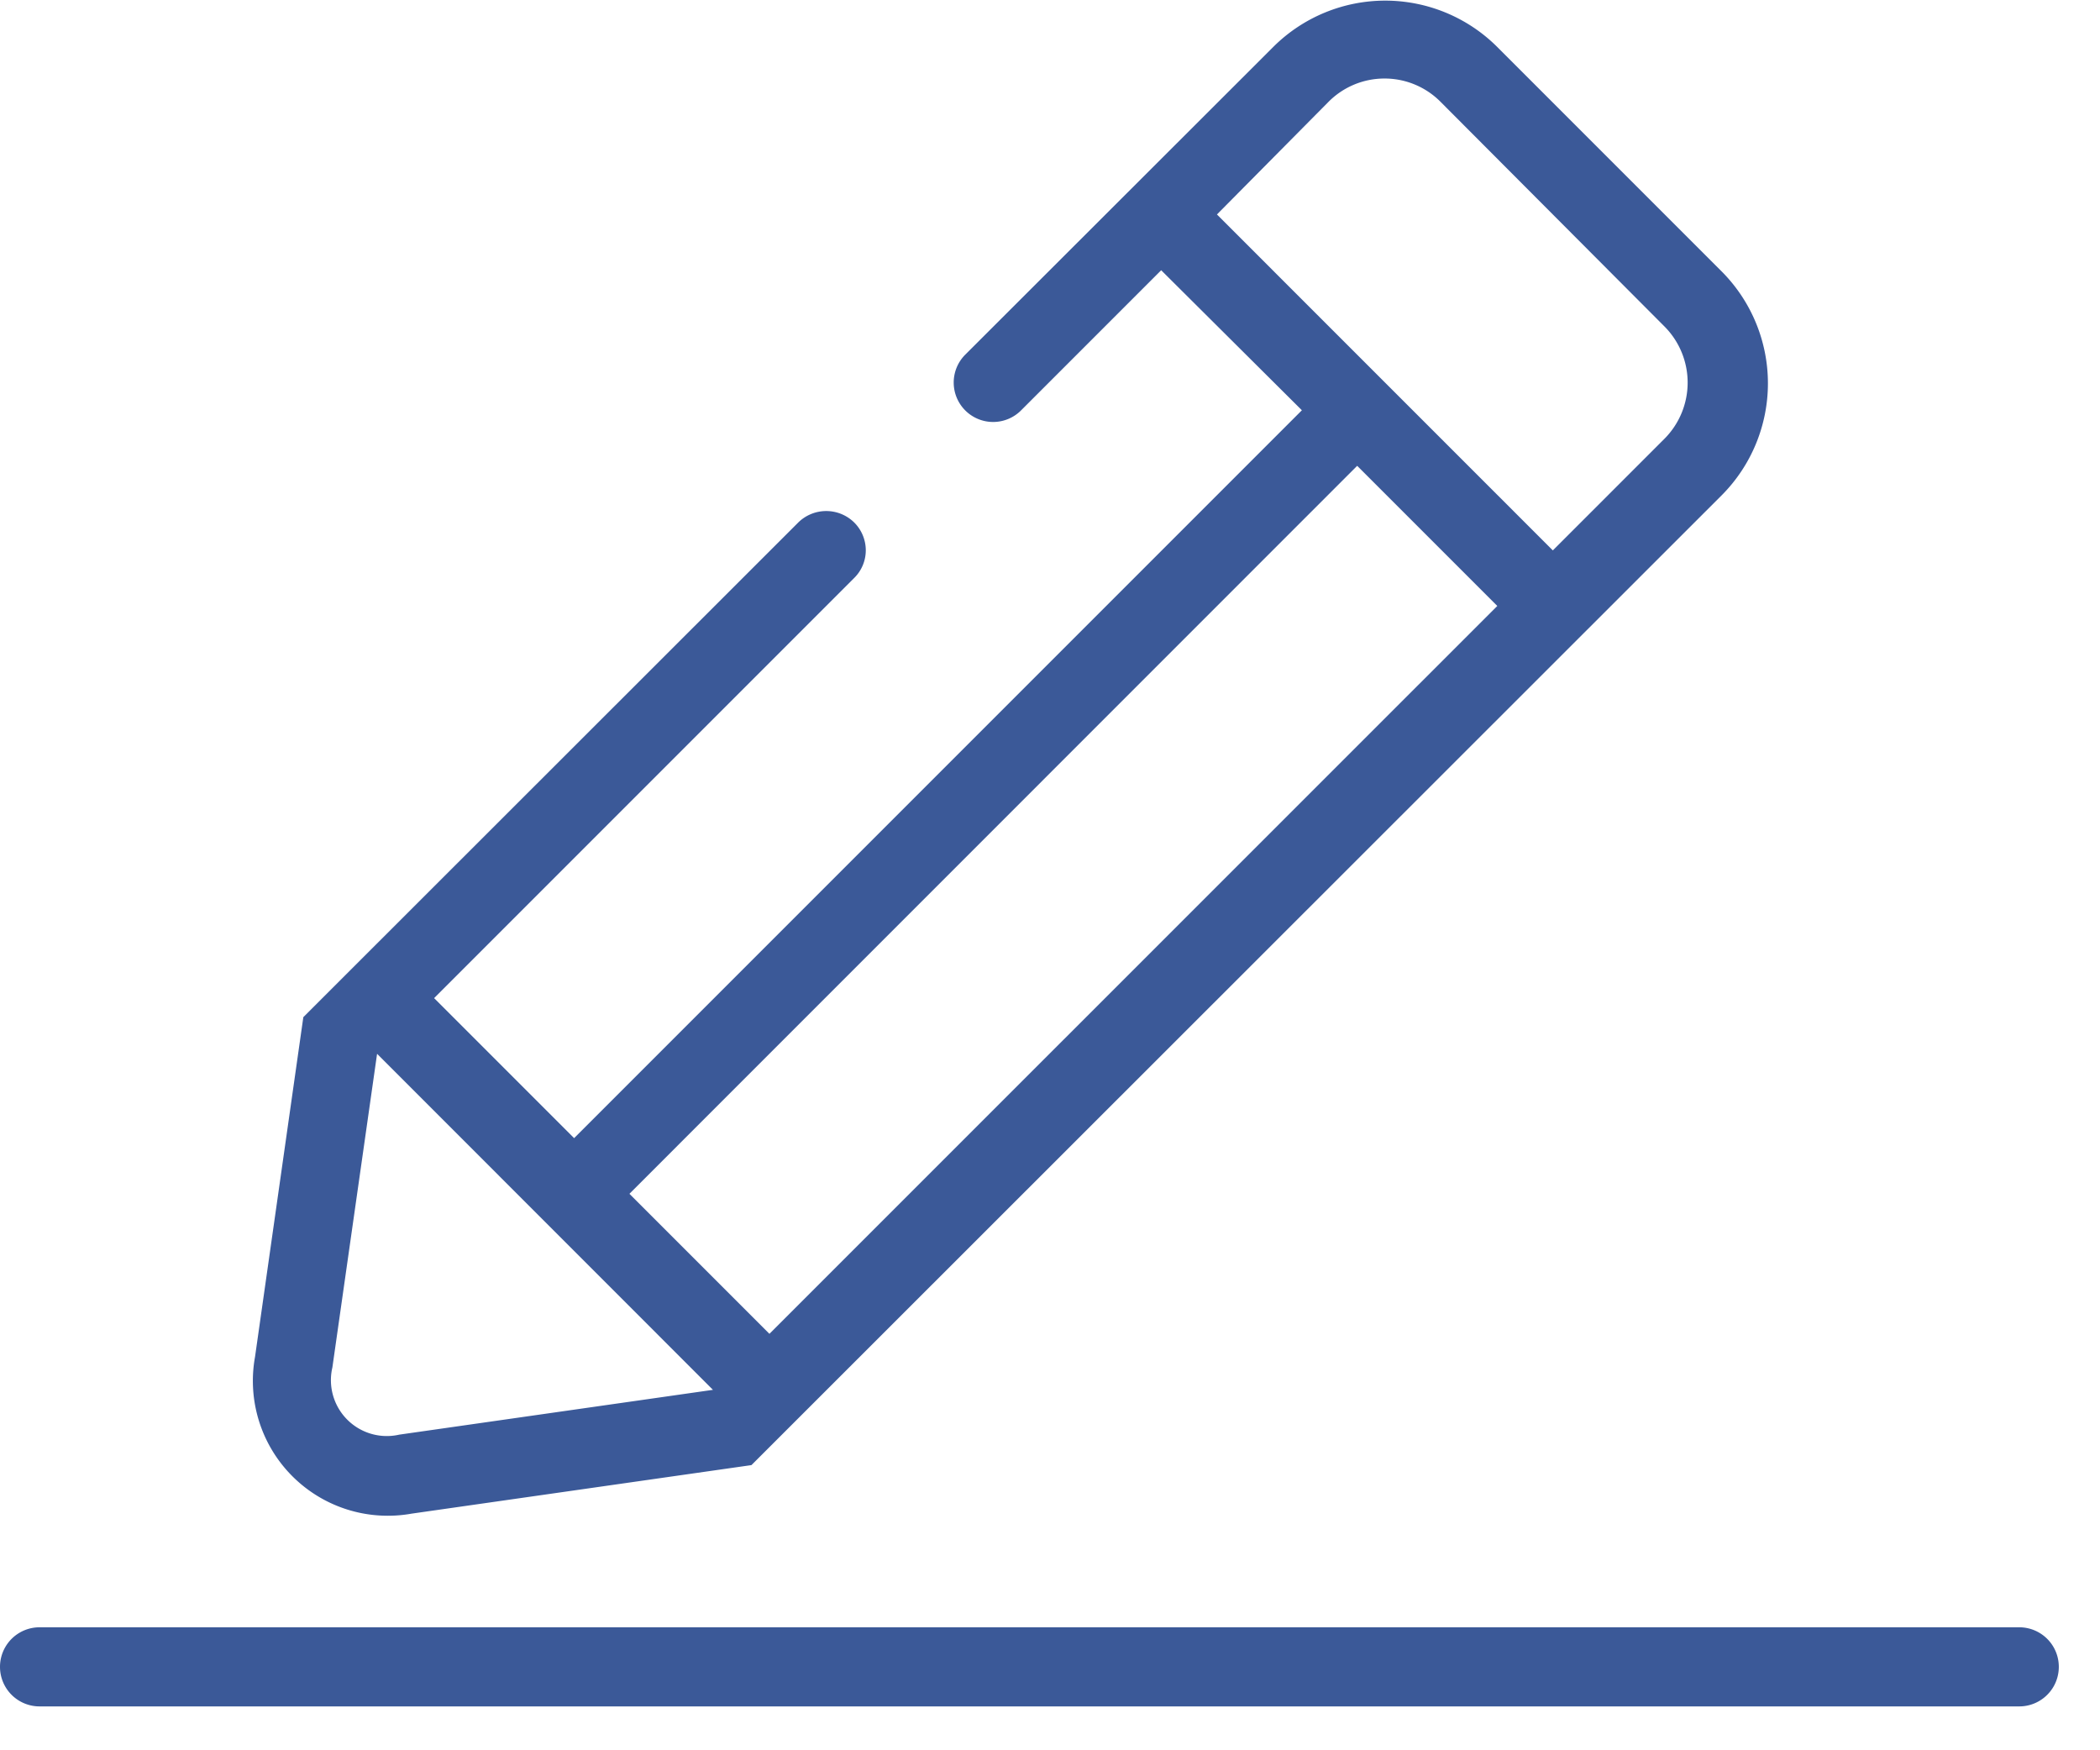 <svg id="Edit" xmlns="http://www.w3.org/2000/svg" xmlns:xlink="http://www.w3.org/1999/xlink" width="18" height="15" viewBox="0 0 18 15">
  <defs>
    <clipPath id="clip-path">
      <path id="Path_21706" d="M17.308,14.624H.339a.339.339,0,1,1,0-.678H17.308a.339.339,0,1,1,0,.678ZM3.322,12.99a1.156,1.156,0,0,1-1.136-1.362L2.6,8.717,6.843,4.477a.342.342,0,0,1,.478,0,.337.337,0,0,1,.1.238.333.333,0,0,1-.1.239l-3.6,3.6,1.2,1.2,6.238-6.238-1.206-1.2-1.2,1.2a.338.338,0,1,1-.479-.477L10.916.4a1.359,1.359,0,0,1,1.915,0l1.928,1.928a1.359,1.359,0,0,1,0,1.915L6.441,12.556l-2.913.416A1.156,1.156,0,0,1,3.322,12.99Zm-.09-3.958-.383,2.687a.479.479,0,0,0,.573.576l2.689-.384L3.233,9.032h0Zm8.4-5.039h0L5.395,10.231l1.2,1.2,6.239-6.238-1.2-1.2Zm.233-3.32a.675.675,0,0,0-.478.2l-.956.965,2.879,2.879.96-.96a.682.682,0,0,0,0-.956L12.344.869A.675.675,0,0,0,11.866.673Z" transform="translate(0 0)" fill="#3b5998"/>
    </clipPath>
  </defs>
  <g id="Group_9" data-name="Group 9">
    <path id="Path_21706-2" data-name="Path_21706" d="M17.308,14.624H.339a.339.339,0,1,1,0-.678H17.308a.339.339,0,1,1,0,.678ZM3.322,12.99a1.156,1.156,0,0,1-1.136-1.362L2.6,8.717,6.843,4.477a.342.342,0,0,1,.478,0,.337.337,0,0,1,.1.238.333.333,0,0,1-.1.239l-3.6,3.6,1.2,1.2,6.238-6.238-1.206-1.2-1.2,1.2a.338.338,0,1,1-.479-.477L10.916.4a1.359,1.359,0,0,1,1.915,0l1.928,1.928a1.359,1.359,0,0,1,0,1.915L6.441,12.556l-2.913.416A1.156,1.156,0,0,1,3.322,12.99Zm-.09-3.958-.383,2.687a.479.479,0,0,0,.573.576l2.689-.384L3.233,9.032h0Zm8.4-5.039h0L5.395,10.231l1.2,1.2,6.239-6.238-1.2-1.2Zm.233-3.32a.675.675,0,0,0-.478.2l-.956.965,2.879,2.879.96-.96a.682.682,0,0,0,0-.956L12.344.869A.675.675,0,0,0,11.866.673Z" transform="translate(0 0)" fill="#3b5998"/>
  </g>
</svg>
